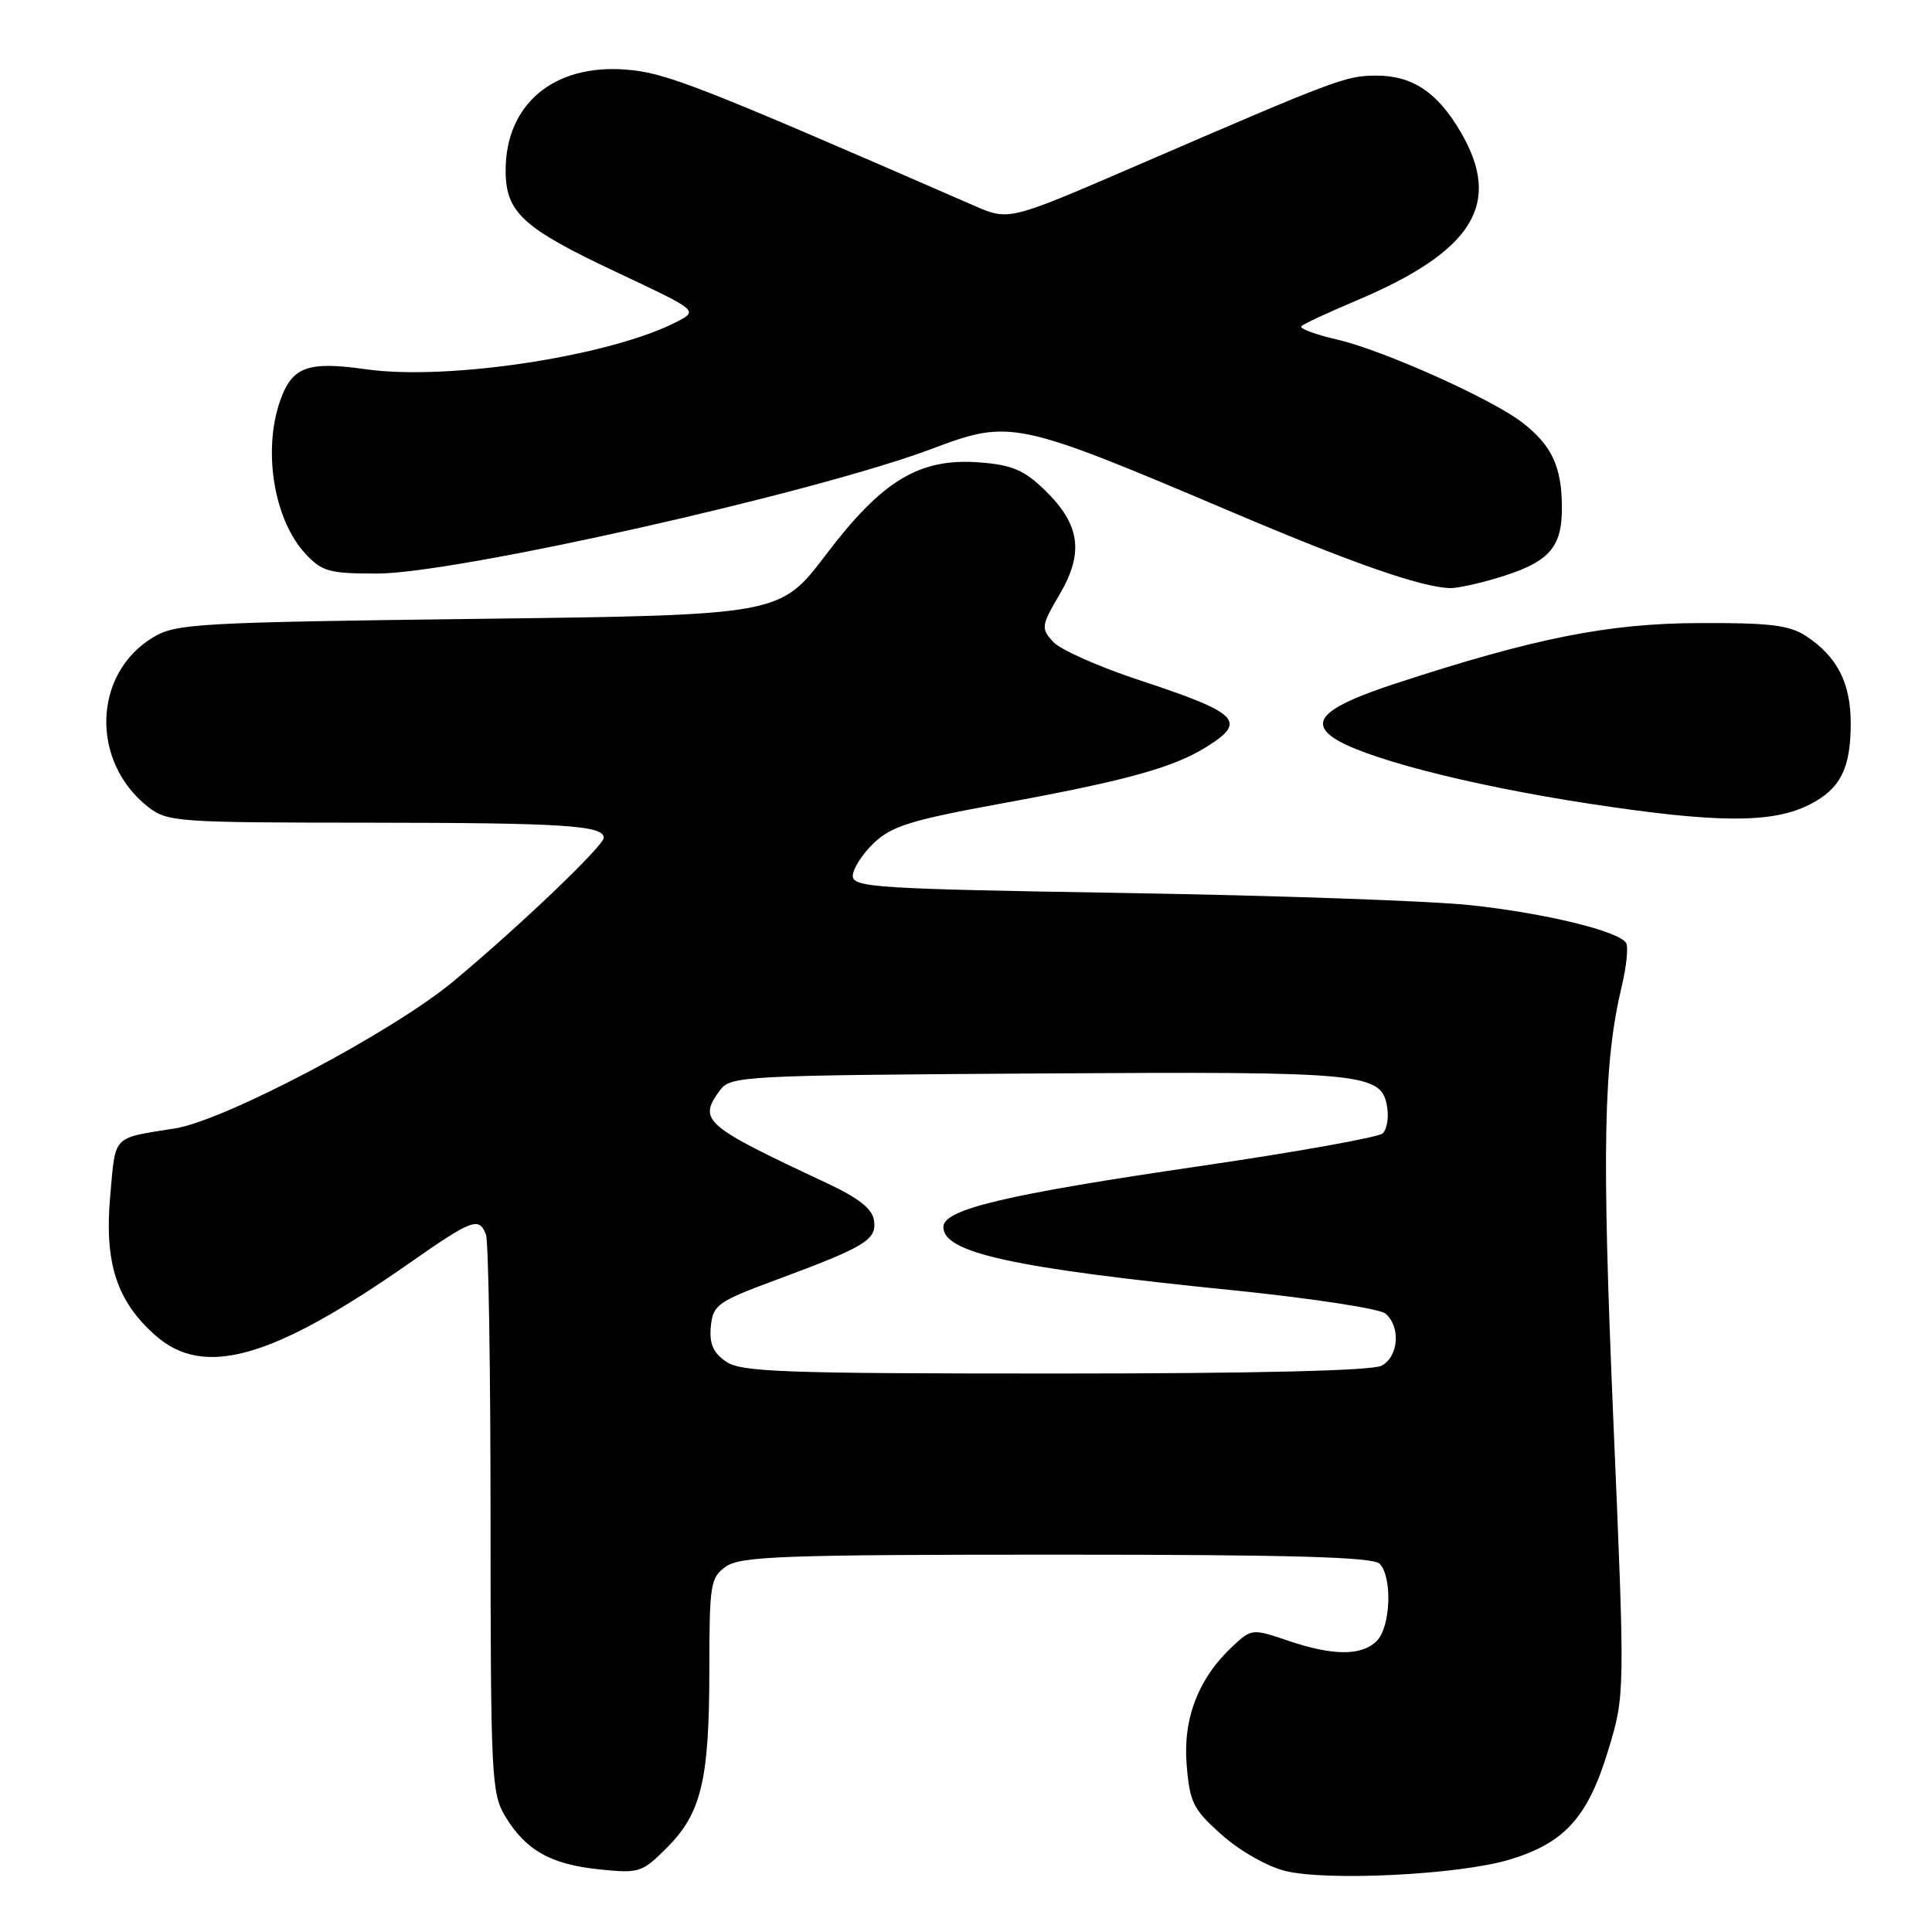 <?xml version="1.0" encoding="UTF-8" standalone="no"?>
<!DOCTYPE svg PUBLIC "-//W3C//DTD SVG 1.1//EN" "http://www.w3.org/Graphics/SVG/1.1/DTD/svg11.dtd" >
<svg xmlns="http://www.w3.org/2000/svg" xmlns:xlink="http://www.w3.org/1999/xlink" version="1.1" viewBox="0 0 256 256">
 <g >
 <path fill="currentColor"
d=" M 199.91 246.44 C 207.30 244.24 210.38 240.85 213.09 231.94 C 215.33 224.57 215.33 224.57 213.77 188.03 C 212.24 152.15 212.46 140.86 214.89 130.68 C 215.52 128.04 215.78 125.46 215.47 124.95 C 214.50 123.38 204.82 121.02 194.94 119.95 C 189.75 119.38 169.19 118.66 149.25 118.33 C 116.17 117.79 113.00 117.59 113.00 116.06 C 113.00 115.13 114.25 113.18 115.77 111.72 C 118.12 109.47 120.70 108.67 132.52 106.50 C 149.06 103.48 155.35 101.75 159.75 99.04 C 165.34 95.58 164.28 94.52 150.87 90.09 C 145.57 88.34 140.46 86.07 139.53 85.03 C 137.92 83.25 137.97 82.91 140.42 78.73 C 143.66 73.20 143.12 69.48 138.43 64.93 C 135.68 62.27 134.09 61.60 129.78 61.27 C 121.84 60.67 116.93 63.62 109.44 73.50 C 103.37 81.50 103.37 81.50 63.44 82.00 C 26.07 82.47 23.29 82.63 20.27 84.46 C 12.31 89.27 11.97 100.90 19.61 106.91 C 22.16 108.91 23.42 109.00 48.88 109.01 C 74.60 109.03 80.00 109.37 80.00 111.00 C 80.00 112.07 68.93 122.65 60.08 130.03 C 52.07 136.71 29.84 148.46 23.19 149.52 C 14.78 150.87 15.34 150.29 14.61 158.38 C 13.80 167.32 15.45 172.44 20.64 176.99 C 27.05 182.62 36.13 180.02 54.22 167.39 C 62.60 161.53 63.48 161.21 64.39 163.58 C 64.73 164.45 65.00 181.44 65.00 201.33 C 65.01 235.42 65.12 237.68 66.96 240.70 C 69.69 245.19 72.98 247.04 79.39 247.70 C 84.69 248.25 85.07 248.13 88.36 244.84 C 92.93 240.27 93.99 235.85 93.99 221.31 C 94.00 209.84 94.13 209.02 96.22 207.56 C 98.15 206.21 104.01 206.00 140.02 206.00 C 171.03 206.00 181.91 206.31 182.80 207.20 C 184.52 208.92 184.28 215.58 182.43 217.43 C 180.42 219.44 176.60 219.42 170.62 217.38 C 165.95 215.80 165.83 215.81 163.34 218.13 C 158.79 222.38 156.73 227.71 157.24 233.88 C 157.65 238.87 158.11 239.77 161.93 243.16 C 164.32 245.28 167.98 247.35 170.33 247.92 C 175.98 249.28 193.26 248.41 199.91 246.44 Z  M 239.86 106.57 C 243.88 104.50 245.23 101.79 245.23 95.85 C 245.23 90.48 243.43 86.98 239.28 84.26 C 237.08 82.83 234.45 82.51 225.04 82.56 C 213.01 82.61 203.20 84.58 184.83 90.60 C 175.83 93.55 173.56 95.48 176.54 97.65 C 180.17 100.31 194.39 104.01 210.50 106.48 C 227.60 109.10 234.93 109.12 239.86 106.57 Z  M 198.44 76.57 C 205.30 74.50 207.01 72.60 206.96 67.10 C 206.92 61.82 205.63 59.05 201.77 56.03 C 197.80 52.92 183.35 46.43 177.20 45.00 C 174.28 44.33 172.14 43.53 172.44 43.22 C 172.74 42.92 175.98 41.41 179.63 39.87 C 195.22 33.30 199.13 27.01 193.54 17.48 C 190.45 12.20 187.12 9.99 182.29 10.02 C 178.28 10.05 177.14 10.48 150.59 21.95 C 133.68 29.26 133.68 29.26 129.09 27.26 C 92.35 11.24 88.23 9.63 82.91 9.22 C 73.37 8.48 67.01 13.81 67.00 22.56 C 67.00 28.17 69.22 30.20 81.85 36.14 C 92.36 41.08 92.47 41.16 89.89 42.53 C 81.25 47.12 59.50 50.49 48.50 48.93 C 40.75 47.83 38.69 48.59 37.11 53.13 C 34.80 59.75 36.31 68.89 40.46 73.36 C 42.65 75.73 43.62 76.00 49.94 76.00 C 60.39 76.00 107.96 65.31 123.45 59.48 C 133.92 55.54 134.55 55.67 163.50 67.96 C 179.29 74.66 188.22 77.77 192.09 77.93 C 192.97 77.97 195.82 77.36 198.44 76.57 Z  M 96.17 180.40 C 94.48 179.22 93.97 178.02 94.19 175.75 C 94.48 172.89 95.06 172.47 103.00 169.53 C 114.72 165.18 116.18 164.28 115.81 161.71 C 115.59 160.17 113.77 158.74 109.50 156.74 C 93.22 149.12 92.47 148.47 95.39 144.48 C 96.79 142.57 98.28 142.49 137.67 142.24 C 181.43 141.97 183.16 142.14 183.83 146.89 C 184.02 148.18 183.75 149.65 183.23 150.17 C 182.71 150.69 171.83 152.64 159.04 154.51 C 133.22 158.29 125.00 160.24 125.00 162.58 C 125.00 166.01 134.13 168.01 163.32 170.96 C 173.66 172.01 182.78 173.40 183.57 174.05 C 185.62 175.76 185.34 179.75 183.07 180.96 C 181.82 181.63 166.37 182.00 139.79 182.00 C 103.55 182.00 98.16 181.80 96.17 180.40 Z "/>
</g>
</svg>